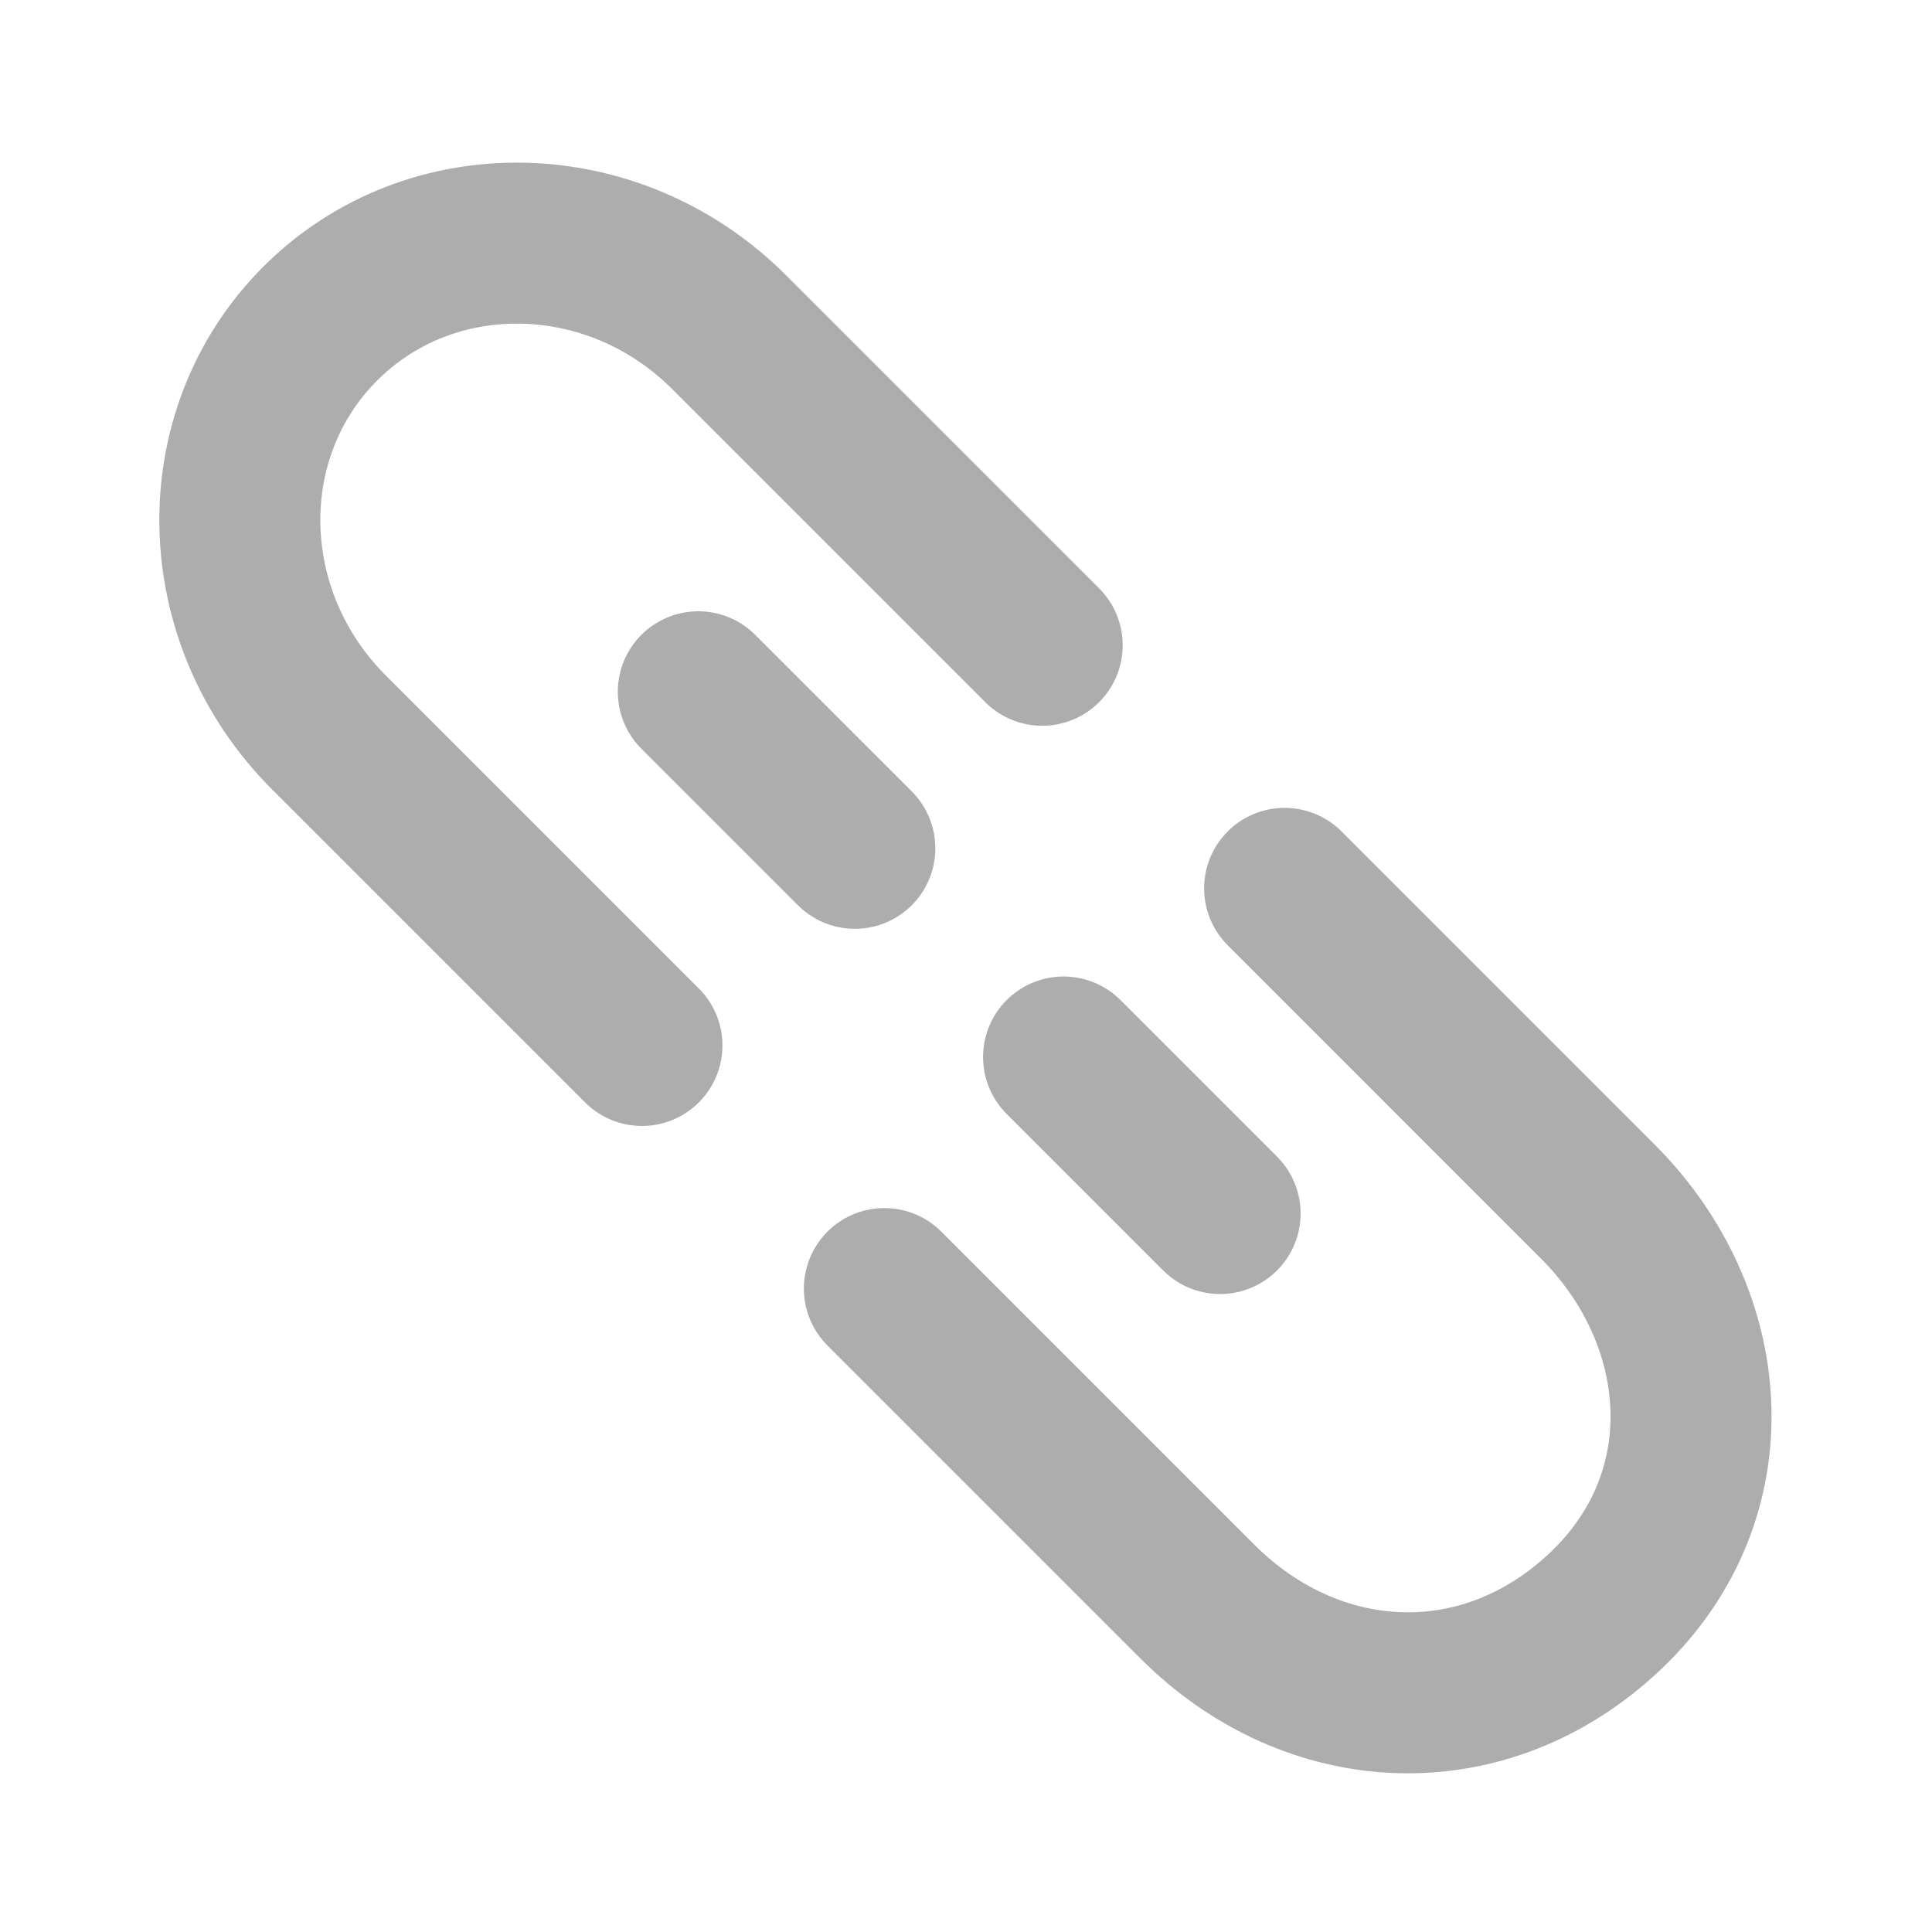 <?xml version="1.0" encoding="UTF-8"?>
<svg width="28" height="28" viewBox="0 0 48 48" fill="none" xmlns="http://www.w3.org/2000/svg">
    <path d="M25.893 16.031L18.114 8.252C15.251 5.389 10.703 5.293 7.957 8.039C5.211 10.785 5.307 15.332 8.171 18.196L15.949 25.974"
          stroke="#adadad" stroke-width="4" stroke-linecap="round" stroke-linejoin="round"/>
    <path d="M31.916 22.071L39.694 29.849C42.558 32.713 42.929 37.123 39.908 40.006C36.887 42.889 32.614 42.656 29.751 39.793L21.972 32.014"
          stroke="#adadad" stroke-width="4" stroke-linecap="round" stroke-linejoin="round"/>
    <path d="M21.238 21.076L17.349 17.187" stroke="#adadad" stroke-width="4" stroke-linecap="round"
          stroke-linejoin="round"/>
    <path d="M30.313 30.15L26.424 26.261" stroke="#adadad" stroke-width="4" stroke-linecap="round"
          stroke-linejoin="round"/>
</svg>